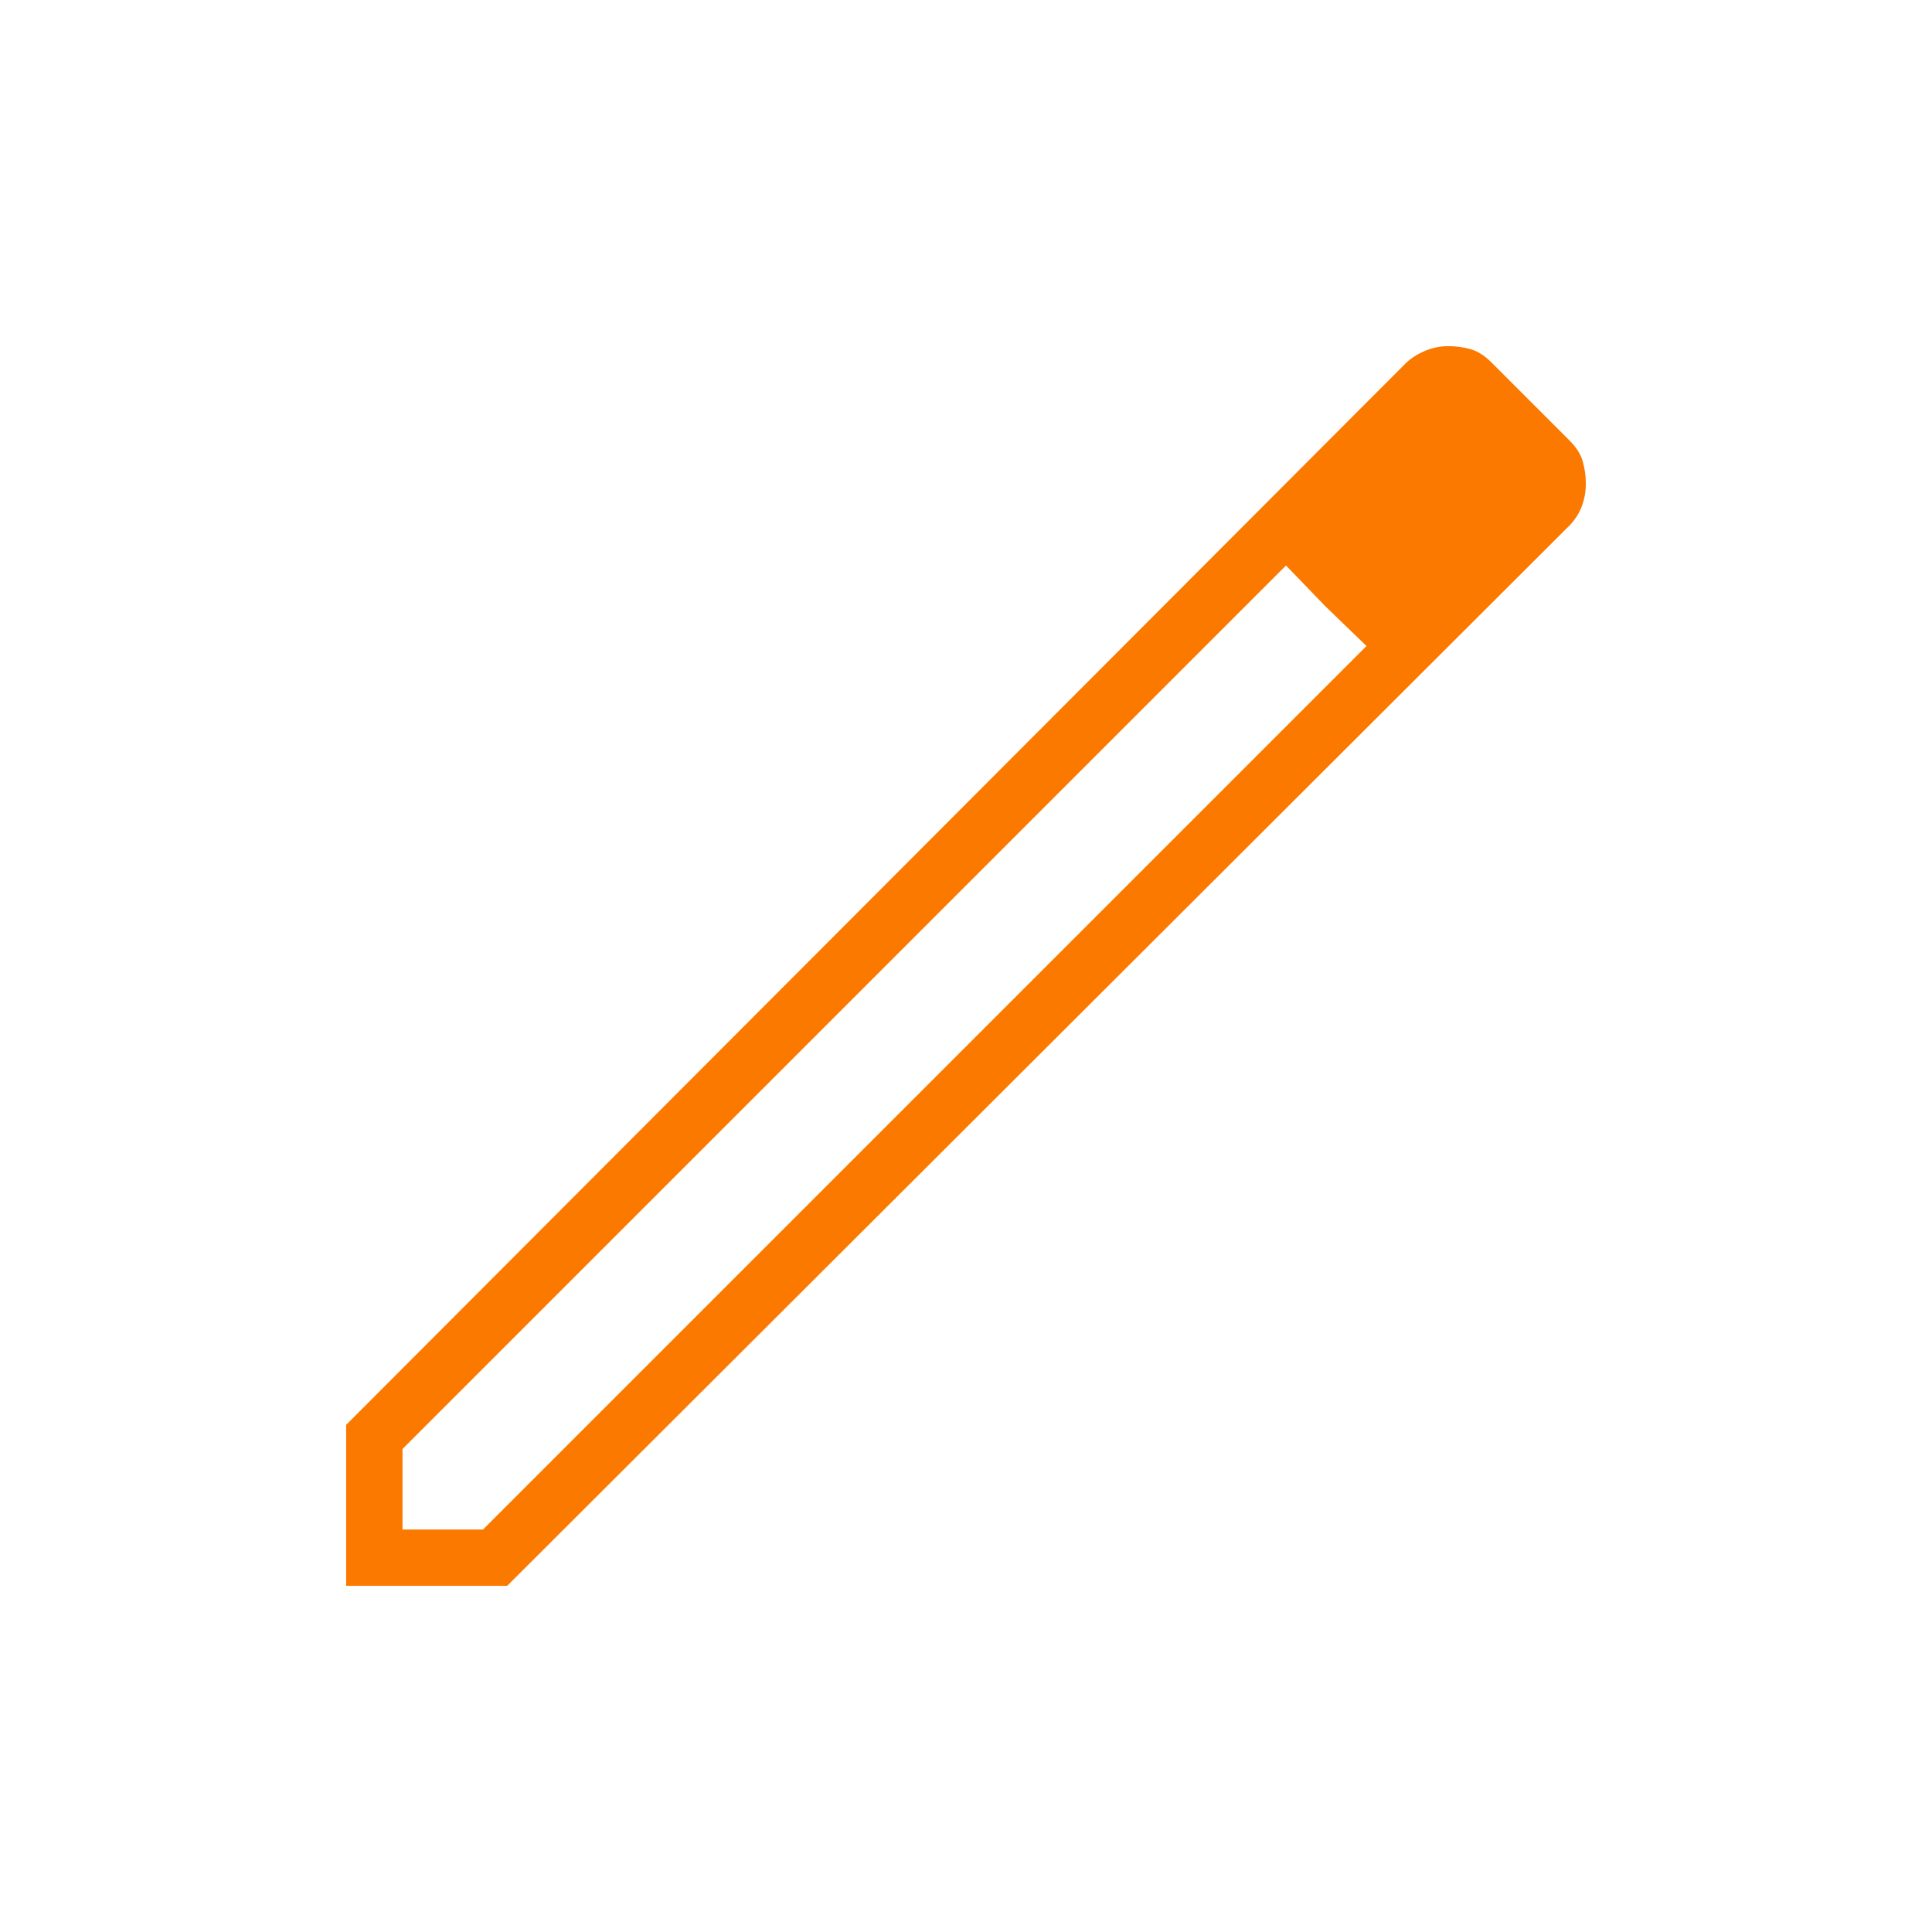 <svg xmlns="http://www.w3.org/2000/svg"
     height="18px" viewBox="0 -960 960 960"
     width="18px" fill="#FC7900"><path d="M200-200h40l439-439-40-40-439 439v40Zm-28 28v-80l527-528q4.39-3.83 9.7-5.91Q714-788 719.68-788q5.67 0 11 1.5Q736-785 741-780l39 39q5 5 6.5 10.41t1.5 10.82q0 5.77-1.91 11.07-1.92 5.31-6.09 9.7L252-172h-80Zm589-548-41-41 41 41Zm-102.35 61.35L639-679l40 40-20.35-19.65Z"/></svg>